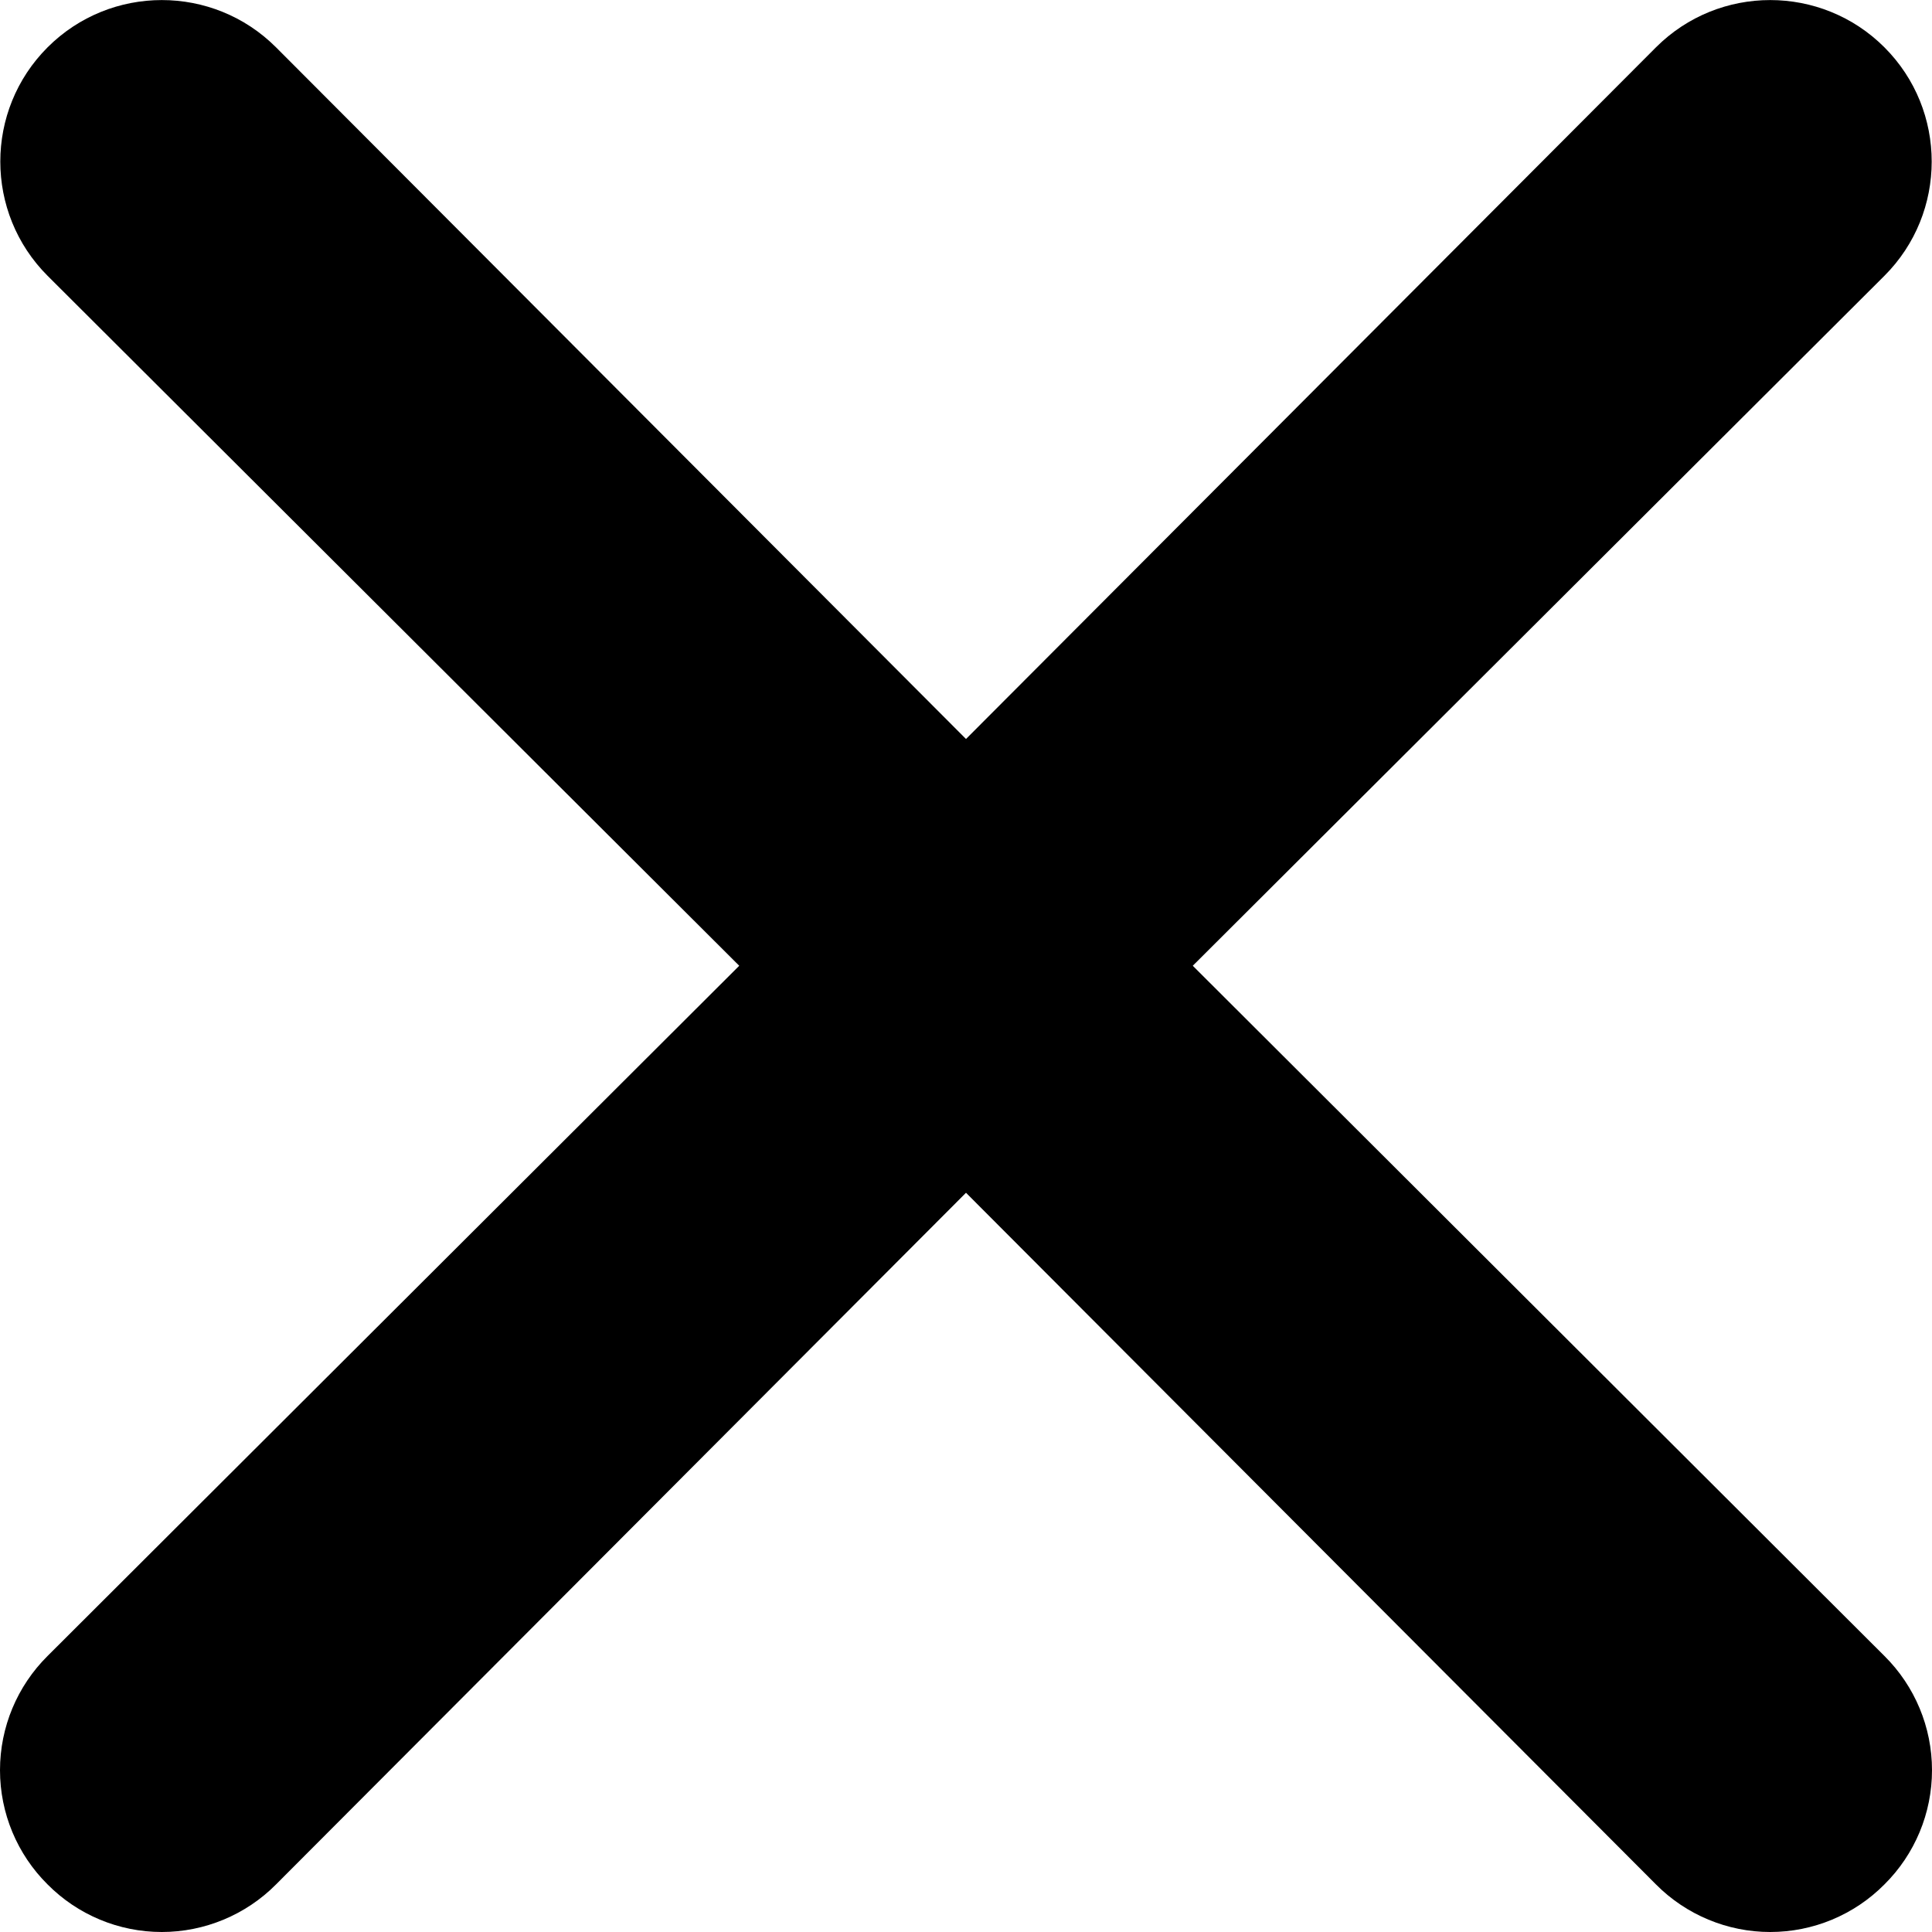 <svg viewBox="0 0 8 8" fill="none" xmlns="http://www.w3.org/2000/svg">
<path d="M4.939 3.999L7.803 1.142C8.064 0.881 8.064 0.457 7.803 0.196C7.542 -0.065 7.118 -0.065 6.857 0.196L4 3.06L1.143 0.196C0.882 -0.065 0.458 -0.065 0.197 0.196C-0.064 0.457 -0.064 0.881 0.197 1.142L3.061 3.999L0.197 6.857C0.071 6.982 0 7.152 0 7.33C0 7.508 0.071 7.678 0.197 7.803C0.322 7.929 0.492 8 0.67 8C0.847 8 1.018 7.929 1.143 7.803L4 4.939L6.857 7.803C6.982 7.929 7.153 8 7.33 8C7.508 8 7.678 7.929 7.803 7.803C7.929 7.678 8 7.508 8 7.33C8 7.152 7.929 6.982 7.803 6.857L4.939 3.999Z" fill="currentColor"/>
</svg>
